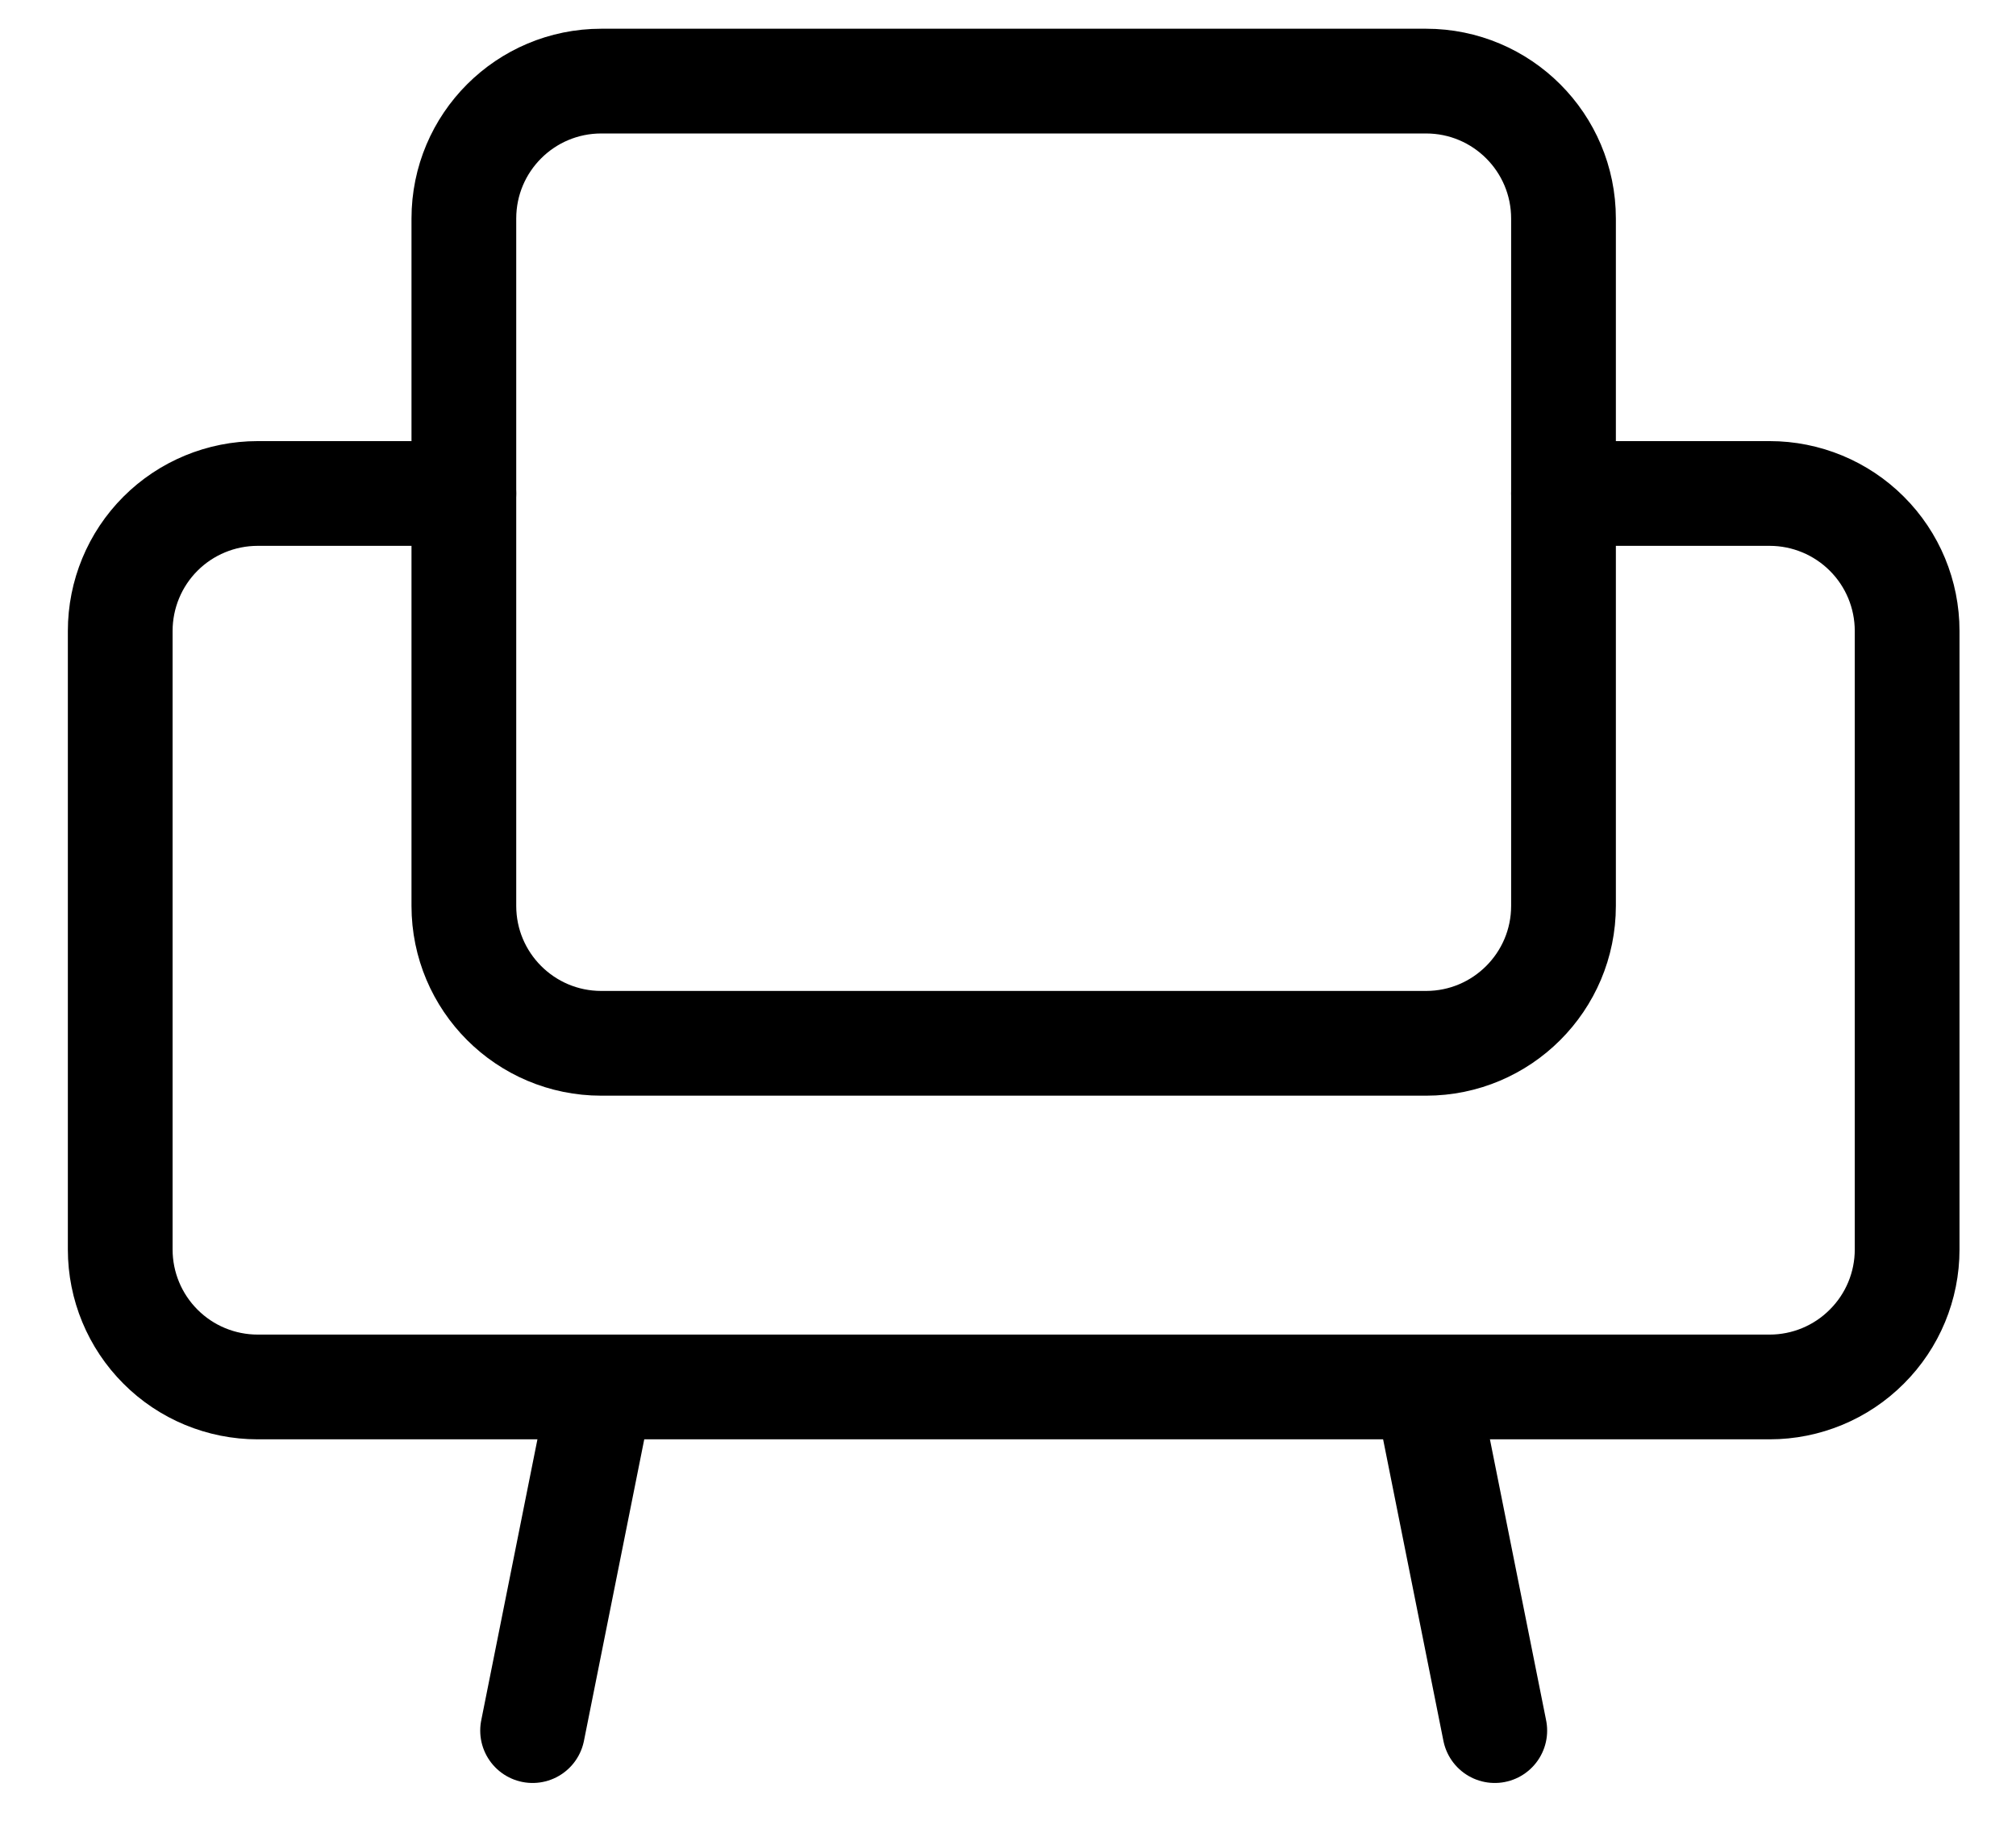 <svg width="22" height="20" viewBox="0 0 22 20" fill="none" xmlns="http://www.w3.org/2000/svg">
<path d="M15.562 0.885H6.562C5.733 0.885 5.062 1.556 5.062 2.385V9.885C5.062 10.713 5.733 11.385 6.562 11.385H15.562C16.39 11.385 17.062 10.713 17.062 9.885V2.385C17.062 1.556 16.39 0.885 15.562 0.885Z" stroke="#000000" stroke-width="1.143" stroke-linecap="round" stroke-linejoin="round"/>
<path d="M5.062 5.385H2.812C2.414 5.385 2.032 5.543 1.751 5.824C1.47 6.105 1.312 6.487 1.312 6.885V13.635C1.312 14.033 1.47 14.414 1.751 14.695C2.032 14.977 2.414 15.135 2.812 15.135H19.312C19.709 15.135 20.091 14.977 20.372 14.695C20.654 14.414 20.812 14.033 20.812 13.635V6.885C20.812 6.487 20.654 6.105 20.372 5.824C20.091 5.543 19.709 5.385 19.312 5.385H17.062" stroke="#000000" stroke-width="1.143" stroke-linecap="round" stroke-linejoin="round"/>
<path d="M6.562 15.135L5.812 18.885" stroke="#000000" stroke-width="1.143" stroke-linecap="round" stroke-linejoin="round"/>
<path d="M15.562 15.135L16.312 18.885" stroke="#000000" stroke-width="1.143" stroke-linecap="round" stroke-linejoin="round"/>
</svg>
